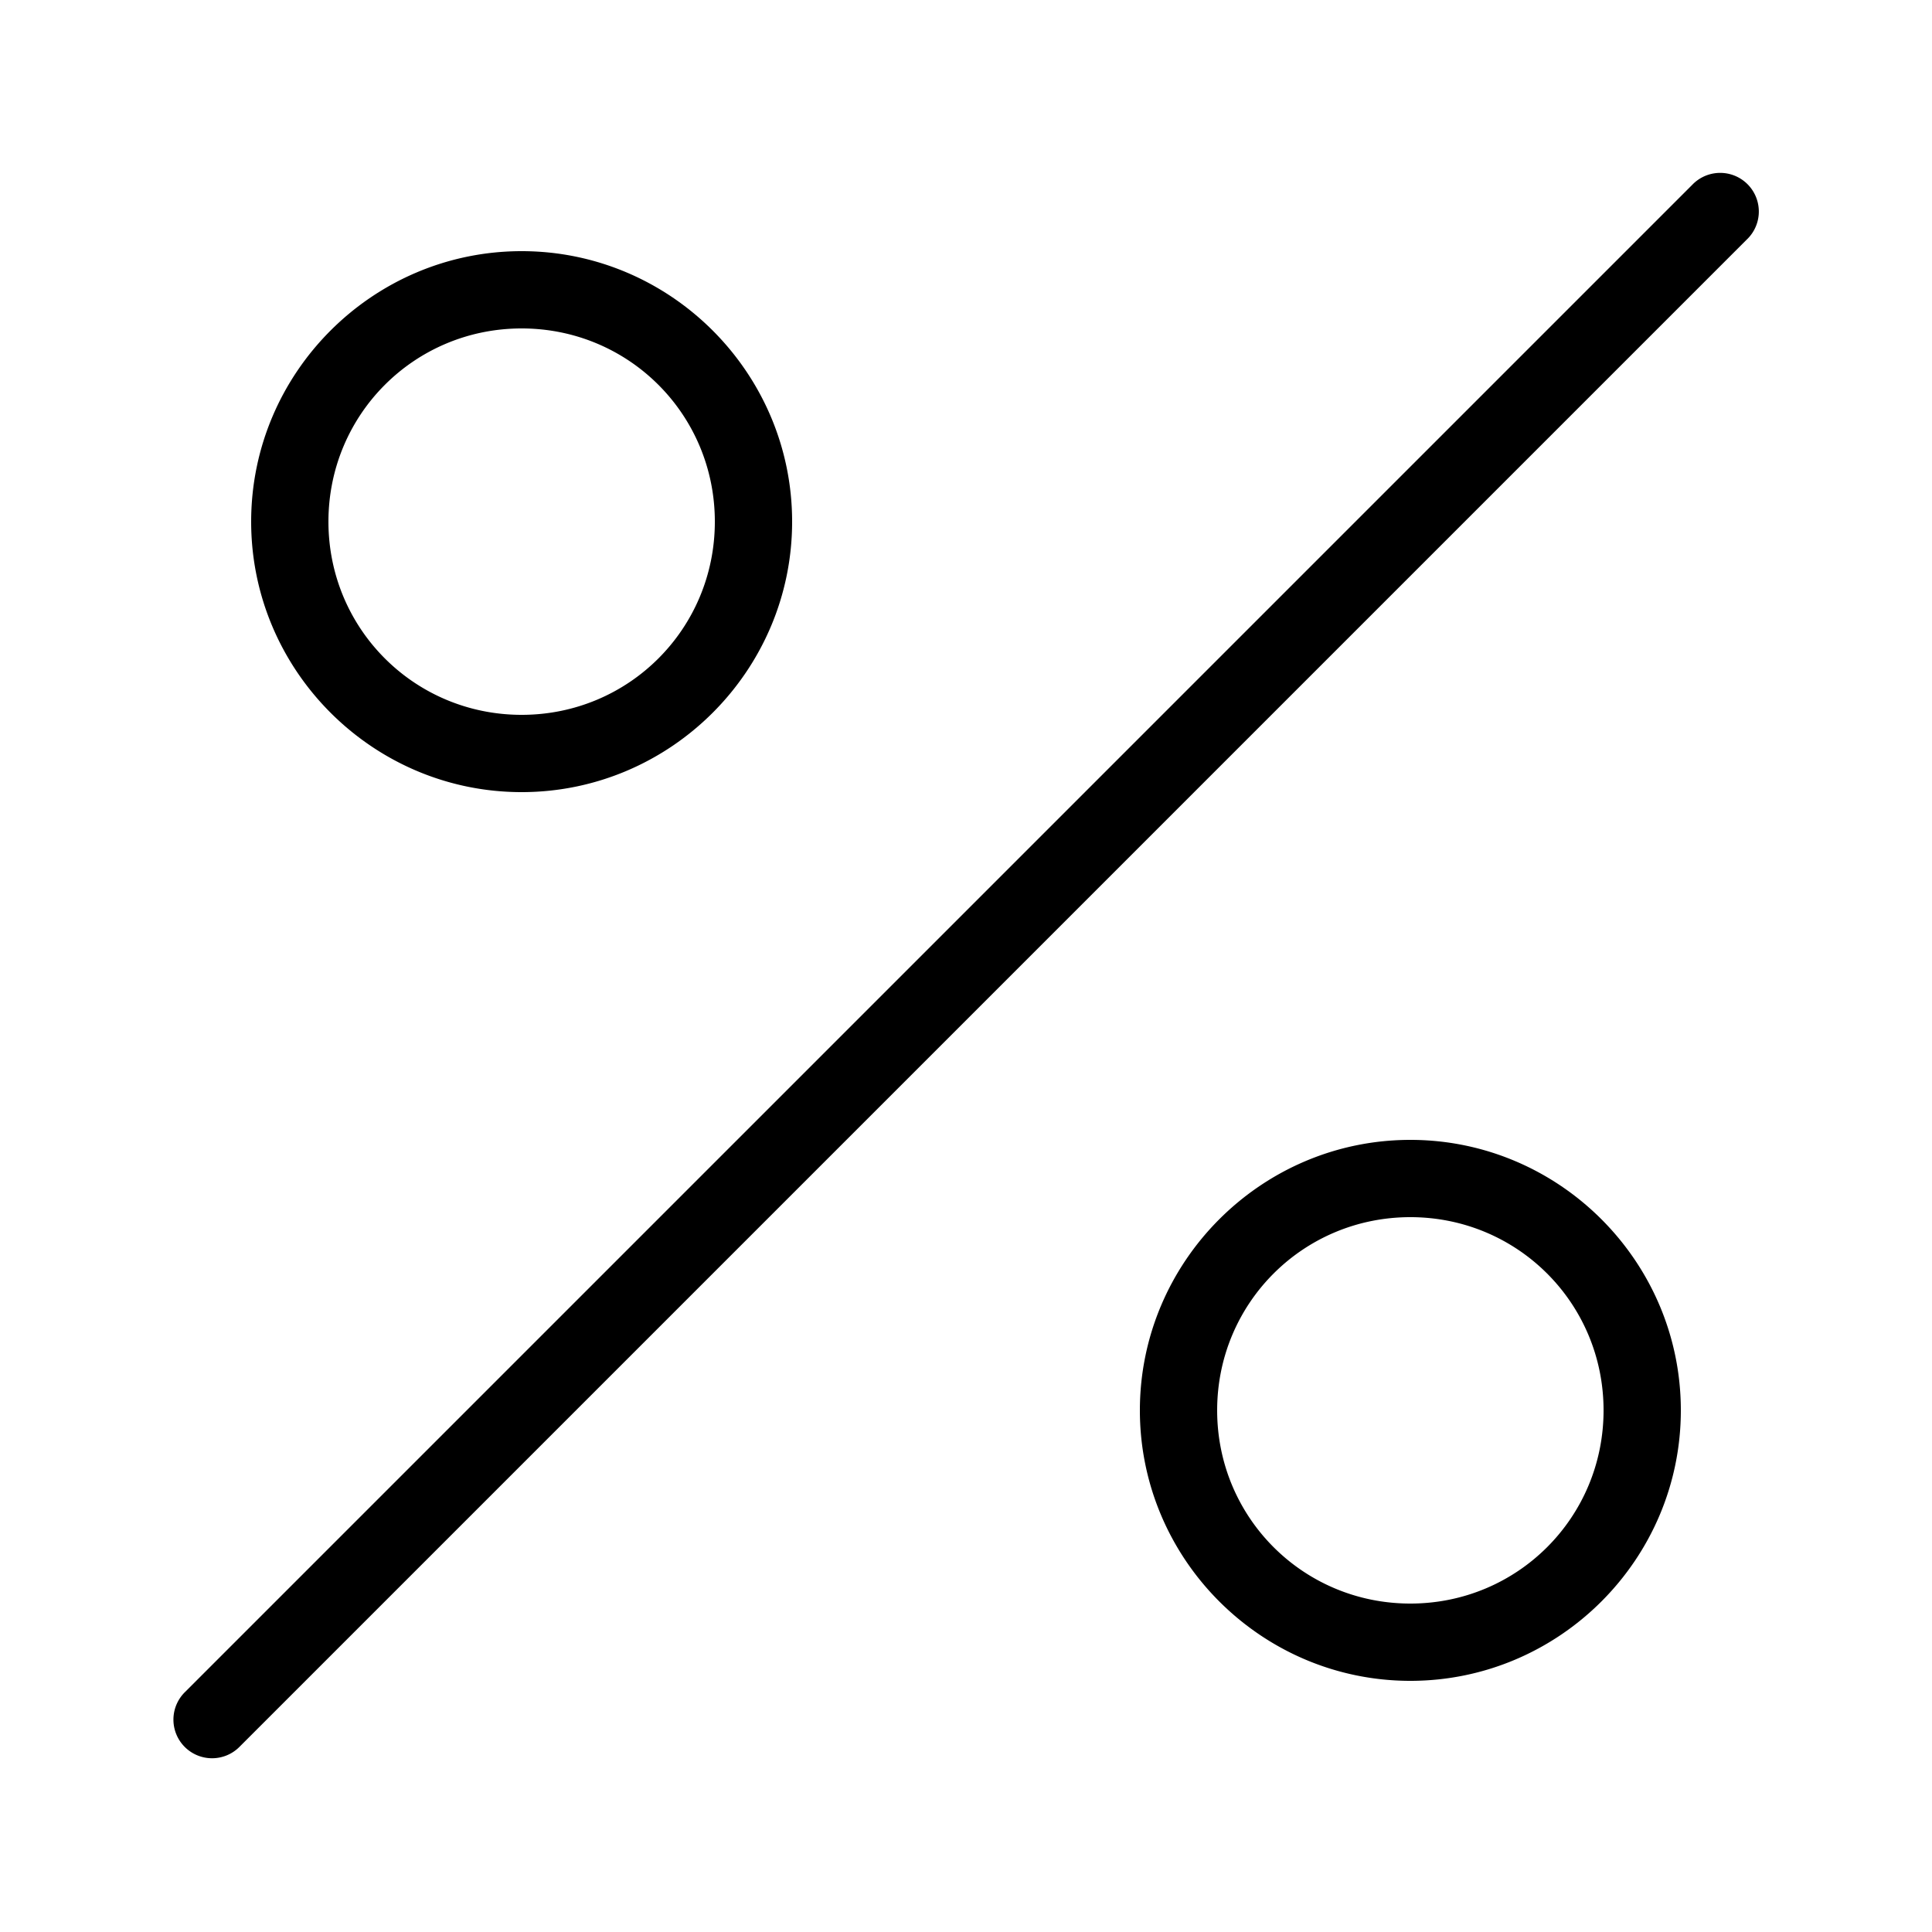 <svg xmlns:dc="http://purl.org/dc/elements/1.1/" xmlns:cc="http://creativecommons.org/ns#" xmlns:rdf="http://www.w3.org/1999/02/22-rdf-syntax-ns#" xmlns:svg="http://www.w3.org/2000/svg" xmlns="http://www.w3.org/2000/svg" xmlns:sodipodi="http://sodipodi.sourceforge.net/DTD/sodipodi-0.dtd" xmlns:inkscape="http://www.inkscape.org/namespaces/inkscape" version="1.1" x="0px" y="0px" viewBox="0 0 100 100"><g transform="translate(0,-952.362)"><path style="font-size:medium;font-style:normal;font-variant:normal;font-weight:normal;font-stretch:normal;text-indent:0;text-align:start;text-decoration:none;line-height:normal;letter-spacing:normal;word-spacing:normal;text-transform:none;direction:ltr;block-progression:tb;writing-mode:lr-tb;text-anchor:start;baseline-shift:baseline;opacity:1;color:#000000;fill:#000000;fill-opacity:1;stroke:none;stroke-width:4.333;marker:none;visibility:visible;display:inline;overflow:visible;enable-background:accumulate;font-family:Sans;-inkscape-font-specification:Sans" d="M 88.75 8.969 A 2 2 0 0 0 87.594 9.562 L 9.594 87.562 A 2 2 0 1 0 12.406 90.406 L 90.406 12.406 A 2 2 0 0 0 88.75 8.969 z M 27 13 C 19.292 13 13 19.292 13 27 C 13 34.708 19.292 41 27 41 C 34.708 41 41 34.708 41 27 C 41 19.292 34.708 13 27 13 z M 27 17 C 32.547 17 37 21.453 37 27 C 37 32.547 32.547 37 27 37 C 21.453 37 17 32.547 17 27 C 17 21.453 21.453 17 27 17 z M 73 59 C 65.292 59 59 65.292 59 73 C 59 80.708 65.292 87 73 87 C 80.708 87 87 80.708 87 73 C 87 65.292 80.708 59 73 59 z M 73 63 C 78.547 63 83 67.453 83 73 C 83 78.546 78.547 83 73 83 C 67.453 83 63 78.546 63 73 C 63 67.453 67.453 63 73 63 z " transform="translate(0,952.362)"/></g></svg>